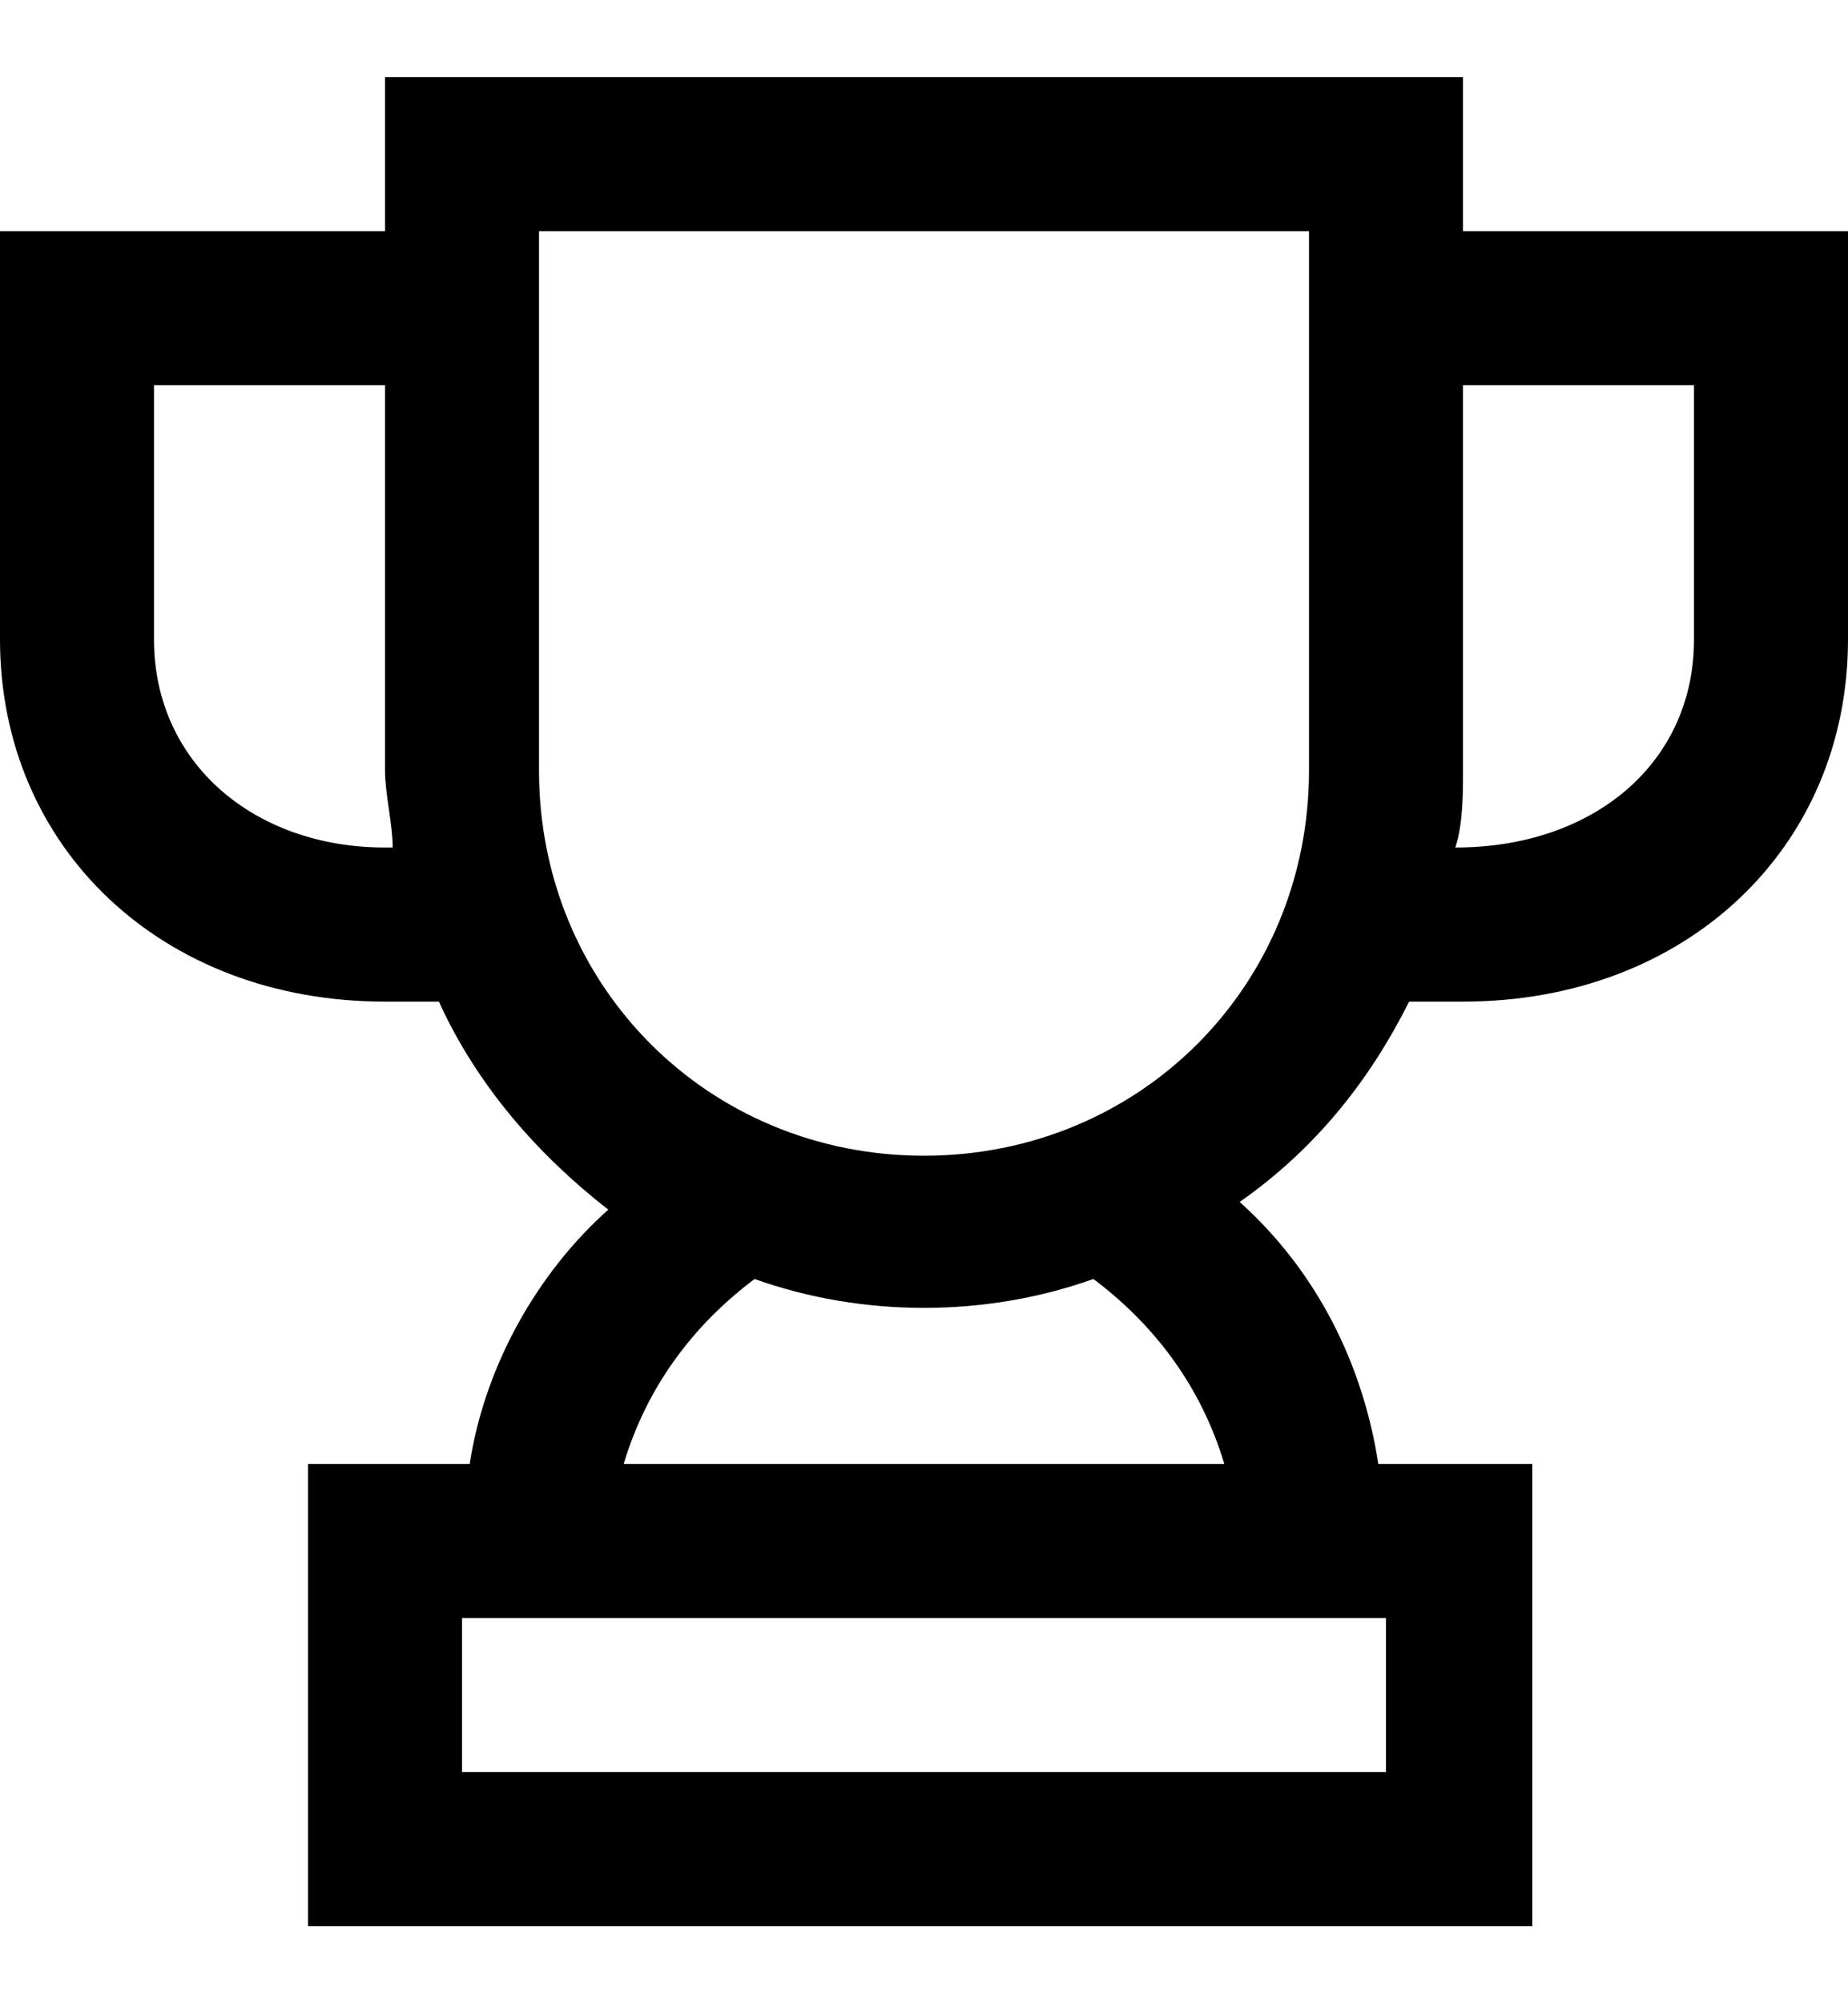 <?xml version="1.0" encoding="utf-8"?>
<!-- Generator: Adobe Illustrator 19.0.0, SVG Export Plug-In . SVG Version: 6.00 Build 0)  -->
<svg version="1.1" id="XMLID_144_" xmlns="http://www.w3.org/2000/svg" xmlns:xlink="http://www.w3.org/1999/xlink" x="0px" y="0px"
	 viewBox="-19 20 24 26" style="enable-background:new -19 20 24 26;" xml:space="preserve">
<g id="trophy">
	<g>
		<path d="M1,45h-16v-6h2.1c0.2-1.3,0.9-2.5,1.8-3.3c-0.9-0.7-1.7-1.6-2.2-2.7H-14c-2.9,0-5-2-5-4.7V23h5v-2H0v2h5v5.3
			C5,31,2.9,33,0,33h-0.7c-0.5,1-1.2,1.9-2.2,2.6c1,0.9,1.6,2.1,1.8,3.4h2v6H1z M-13,43h12v-2h-12V43z M-10.9,39h7.8
			c-0.3-1-0.9-1.8-1.7-2.4c-1.4,0.5-3,0.5-4.4,0C-10,37.2-10.6,38-10.9,39z M-12,23v7c0,2.8,2.2,5,5,5s5-2.2,5-5v-7H-12z M-0.1,31
			L-0.1,31C1.7,31,3,29.9,3,28.3V25H0v5C0,30.3,0,30.7-0.1,31z M-17,25v3.3c0,1.6,1.3,2.7,3,2.7h0.1c0-0.3-0.1-0.7-0.1-1v-5H-17z"/>
	</g>
</g>
</svg>
